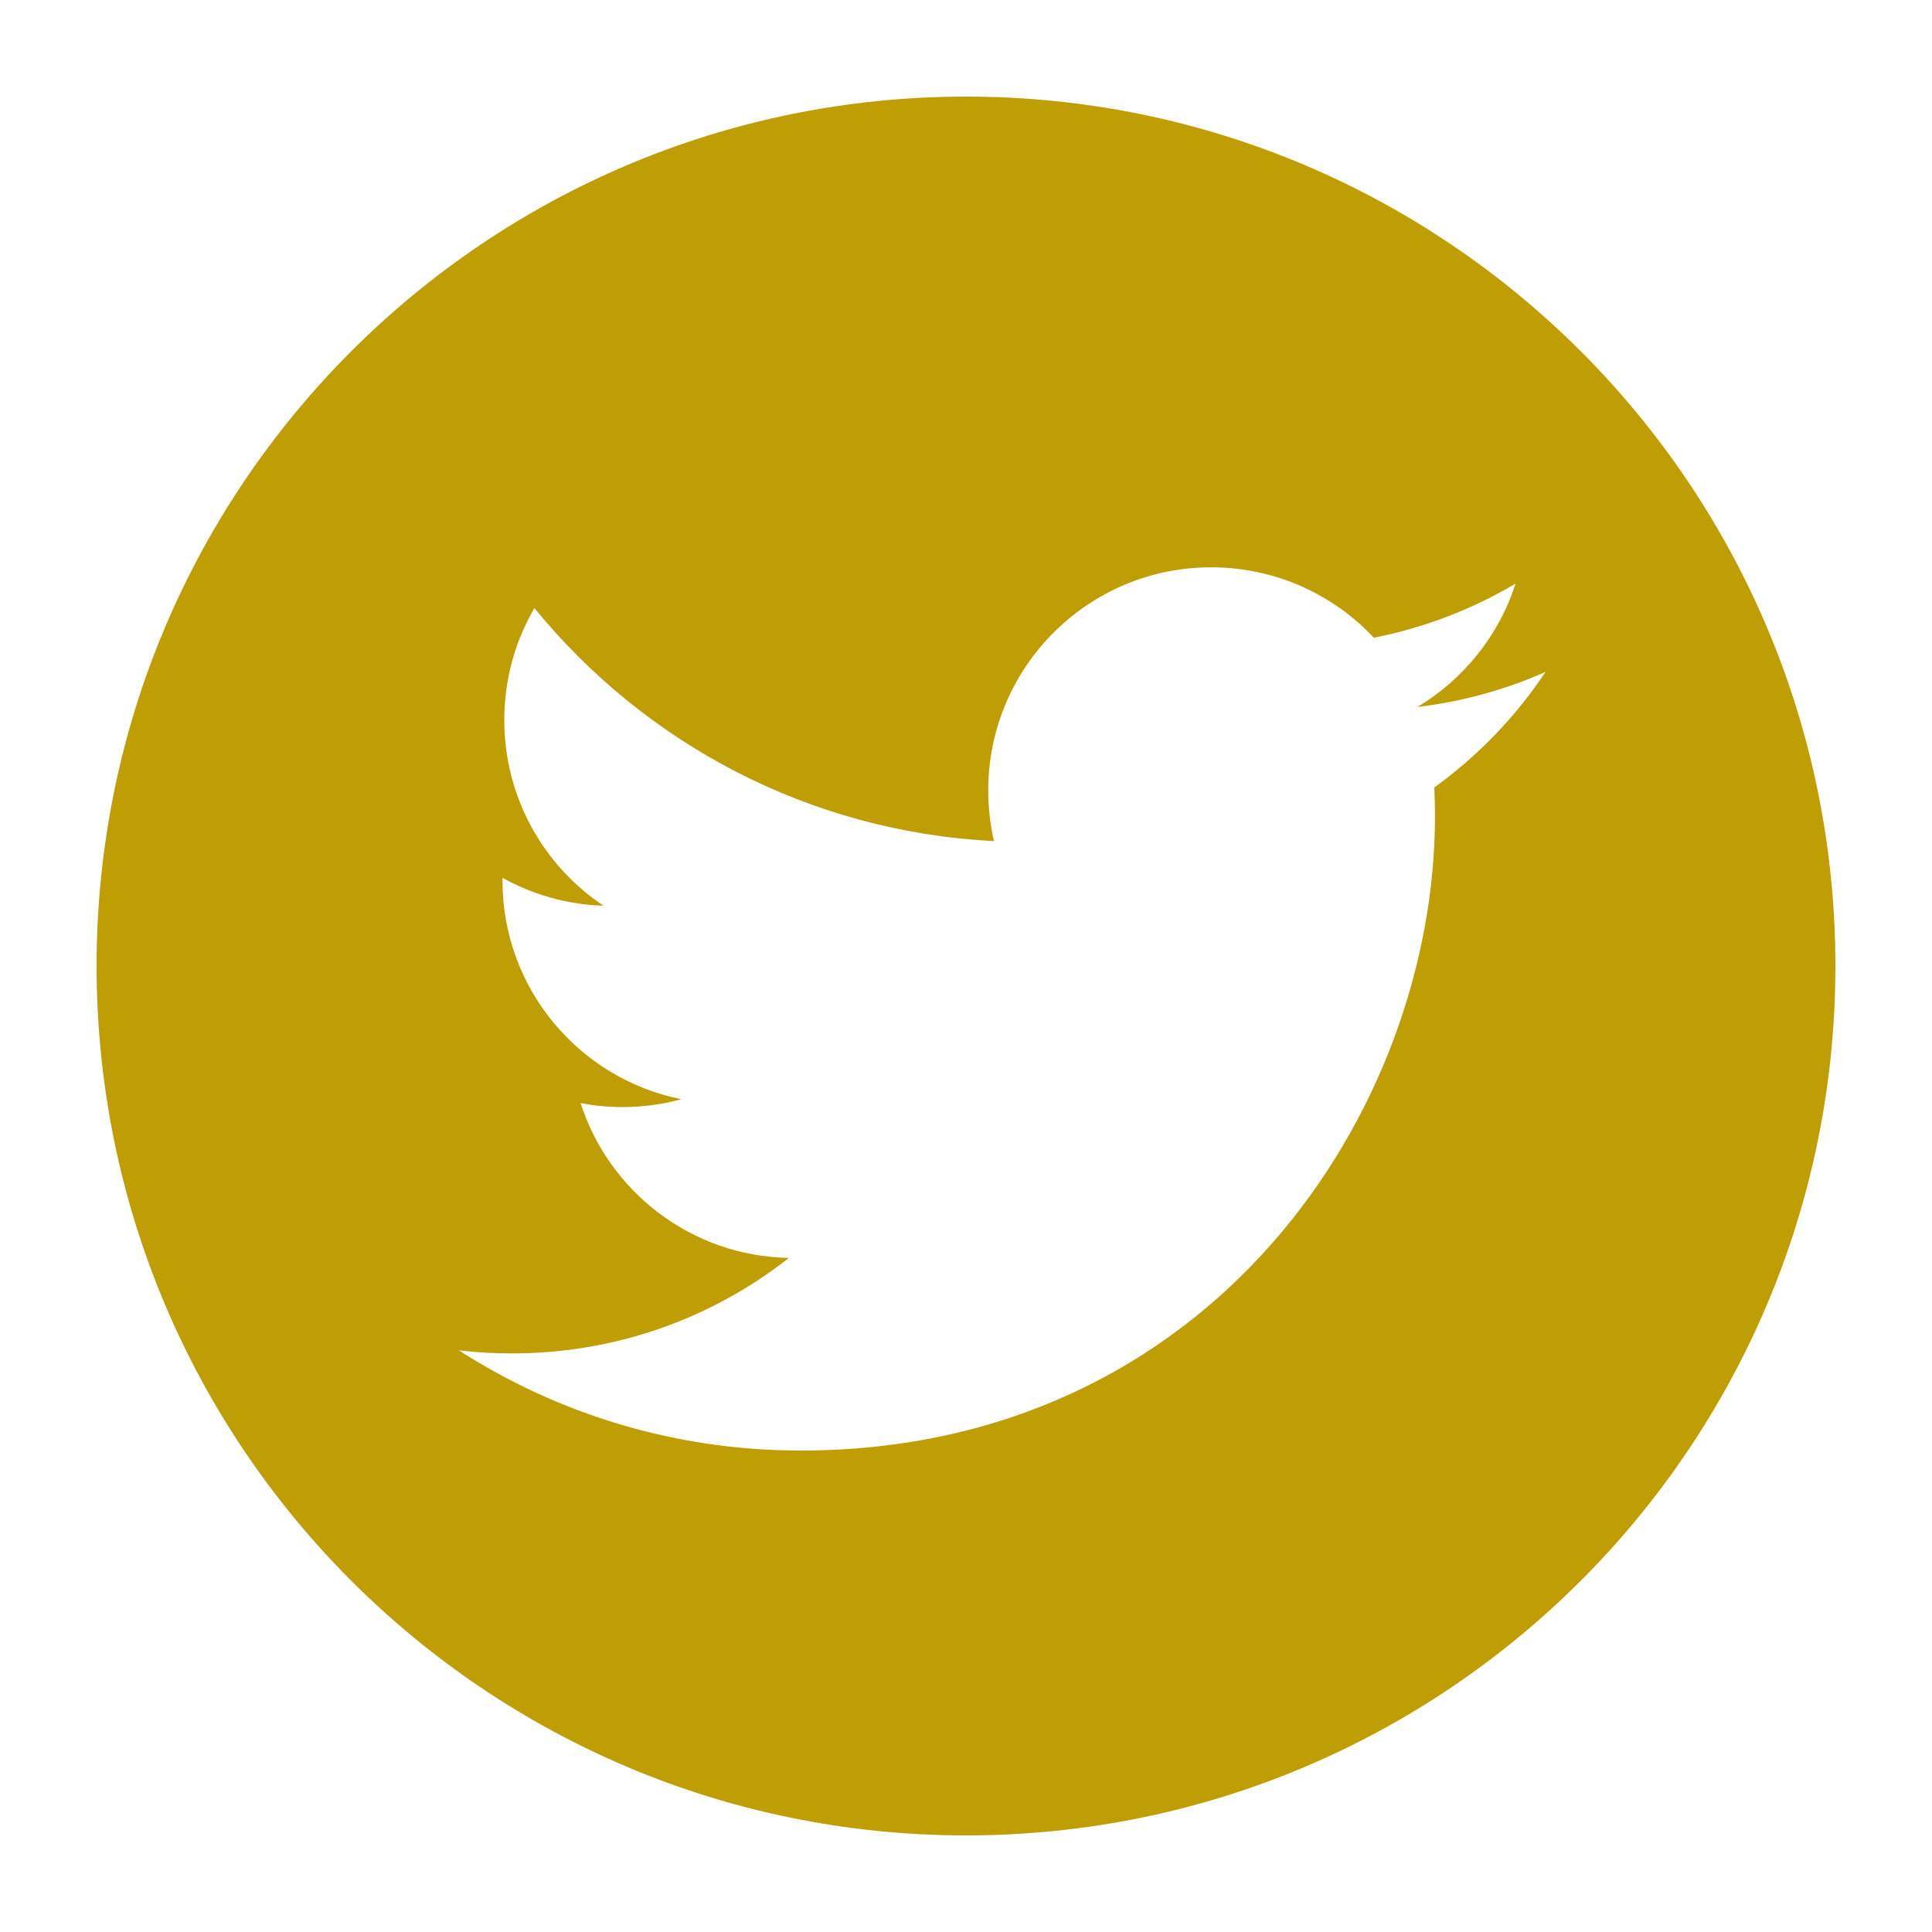 <?xml version="1.0" encoding="UTF-8" standalone="no"?>
<svg
   fill="#000000"
   viewBox="0 0 50 50"
   width="50"
   height="50"
   version="1.1"
   id="svg76012"
   sodipodi:docname="sm-twitter.svg"
   inkscape:version="1.2 (dc2aedaf03, 2022-05-15)"
   xmlns:inkscape="http://www.inkscape.org/namespaces/inkscape"
   xmlns:sodipodi="http://sodipodi.sourceforge.net/DTD/sodipodi-0.dtd"
   xmlns="http://www.w3.org/2000/svg"
   xmlns:svg="http://www.w3.org/2000/svg">
  <defs
     id="defs76016" />
  <sodipodi:namedview
     id="namedview76014"
     pagecolor="#505050"
     bordercolor="#eeeeee"
     borderopacity="1"
     inkscape:showpageshadow="0"
     inkscape:pageopacity="0"
     inkscape:pagecheckerboard="0"
     inkscape:deskcolor="#505050"
     showgrid="false"
     inkscape:zoom="7.8666667"
     inkscape:cx="18.050847"
     inkscape:cy="27.648305"
     inkscape:current-layer="svg76012" />
  <path
     d="M 25,2.5 C 12.574,2.5 2.5,12.574 2.5,25 2.5,37.426 12.574,47.5 25,47.5 37.426,47.5 47.5,37.426 47.5,25 47.5,12.574 37.426,2.5 25,2.5 Z m 12.12,17.878 c 0.011,0.249 0.017,0.497 0.017,0.744 0,7.628 -5.803,16.418 -16.418,16.418 -3.261,0 -6.293,-0.954 -8.844,-2.593 0.452,0.054 0.911,0.079 1.378,0.079 2.706,0 5.192,-0.921 7.164,-2.471 -2.526,-0.047 -4.657,-1.716 -5.391,-4.007 0.352,0.068 0.714,0.103 1.086,0.103 0.527,0 1.039,-0.071 1.521,-0.203 -2.64,-0.529 -4.629,-2.861 -4.629,-5.657 0,-0.024 0,-0.049 0,-0.073 0.778,0.433 1.667,0.692 2.614,0.722 -1.547,-1.033 -2.567,-2.801 -2.567,-4.802 0,-1.059 0.283,-2.051 0.78,-2.901 2.846,3.491 7.099,5.79 11.893,6.03 -0.098,-0.422 -0.148,-0.863 -0.148,-1.314 0,-3.186 2.584,-5.771 5.769,-5.771 1.659,0 3.159,0.701 4.211,1.823 1.314,-0.261 2.55,-0.739 3.666,-1.401 -0.431,1.348 -1.346,2.477 -2.539,3.193 1.166,-0.139 2.278,-0.448 3.315,-0.907 -0.771,1.159 -1.748,2.173 -2.878,2.989 z"
     id="path76010"
     style="stroke-width:1.875;fill:#bf9e04;fill-opacity:1" />
</svg>
